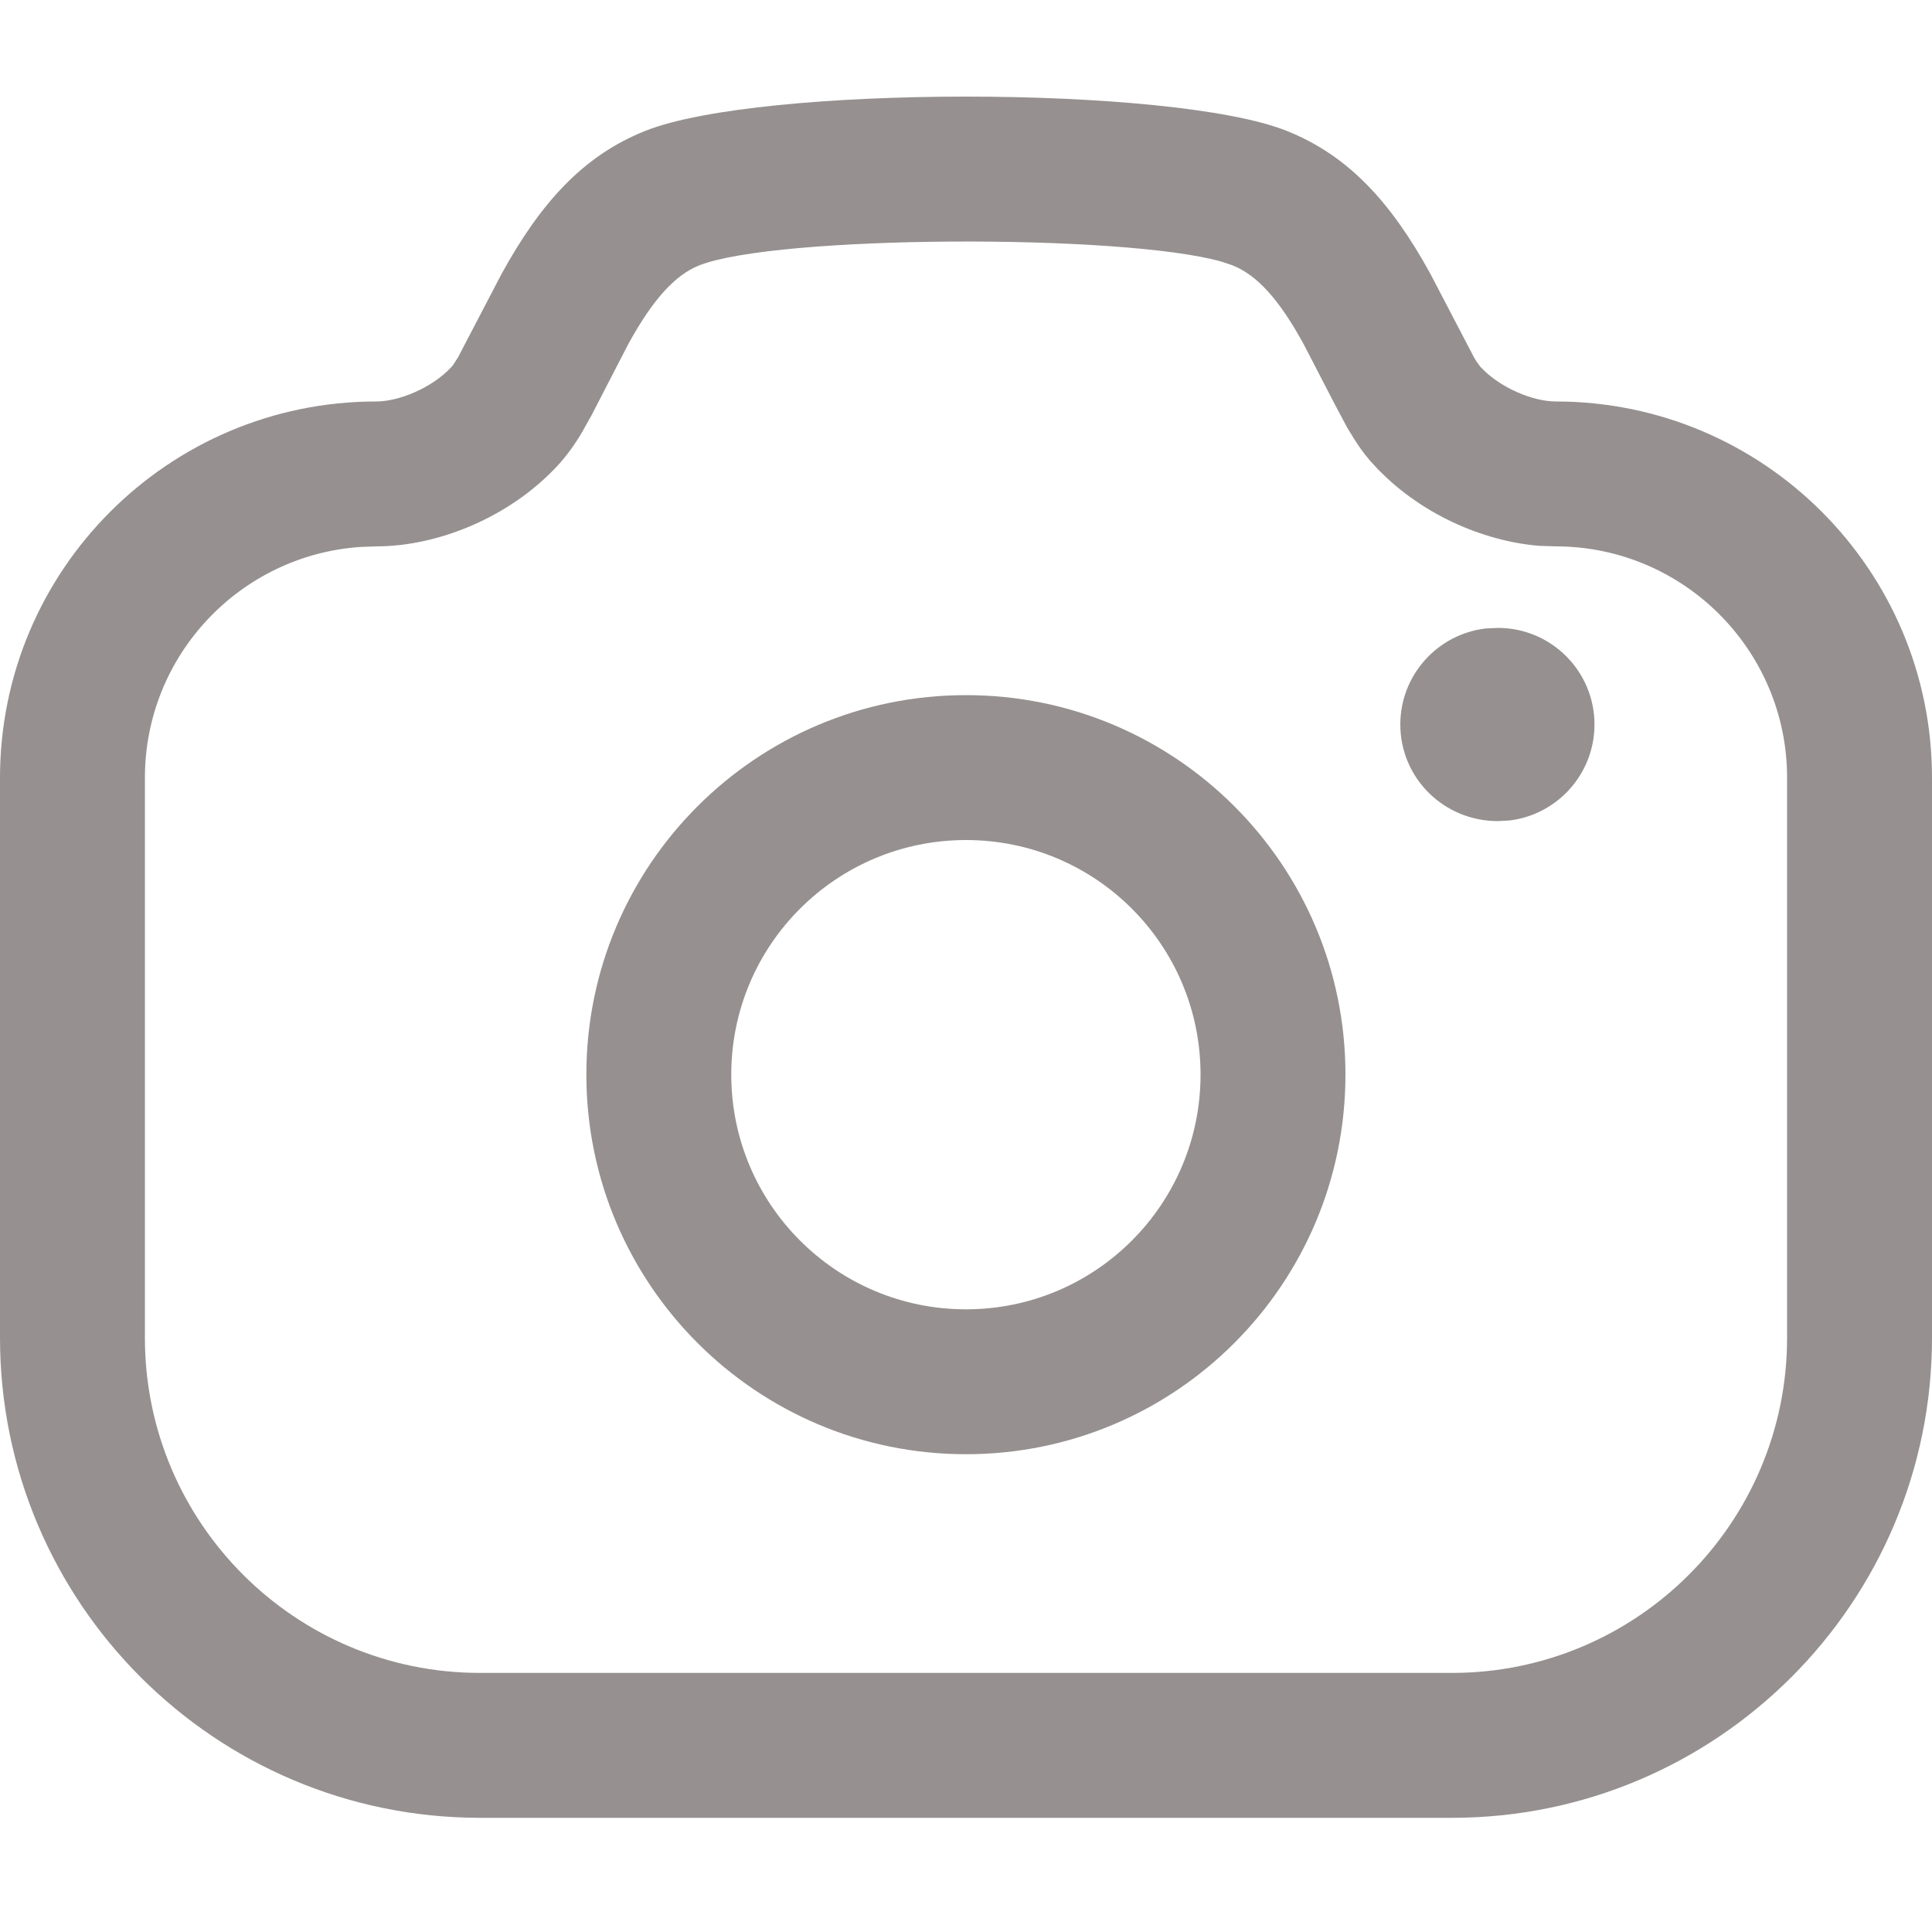 <svg xmlns="http://www.w3.org/2000/svg" width="18" height="18" viewBox="0 0 10 10" fill="none">
    <path fill-rule="evenodd" clip-rule="evenodd"
        d="M2.597 1.416C2.798 1.051 3.017 0.806 3.341 0.677C3.935 0.441 6.065 0.441 6.659 0.677C6.983 0.806 7.202 1.051 7.403 1.416L7.629 1.849C7.634 1.858 7.639 1.865 7.643 1.872L7.662 1.898C7.765 2.01 7.938 2.078 8.052 2.078C9.128 2.078 10 2.951 10 4.026V6.924C10 8.296 8.887 9.409 7.515 9.409H2.485C1.113 9.409 0 8.296 0 6.924V4.026C0 2.951 0.872 2.078 1.948 2.078C2.062 2.078 2.235 2.01 2.338 1.898C2.34 1.896 2.342 1.893 2.346 1.888L2.371 1.849L2.597 1.416ZM6.746 1.778C6.621 1.551 6.508 1.425 6.381 1.374L6.322 1.354C5.807 1.209 4.017 1.216 3.618 1.374C3.492 1.425 3.379 1.551 3.254 1.777L3.062 2.149L3.014 2.235C2.975 2.301 2.935 2.356 2.89 2.406C2.637 2.681 2.262 2.828 1.948 2.828L1.866 2.831C1.243 2.873 0.75 3.392 0.75 4.026V6.924C0.75 7.882 1.527 8.659 2.485 8.659H7.515C8.473 8.659 9.25 7.882 9.25 6.924V4.026C9.25 3.365 8.713 2.828 8.052 2.828L7.964 2.825C7.67 2.8 7.34 2.656 7.11 2.405C7.065 2.357 7.026 2.302 6.987 2.236C6.981 2.227 6.974 2.215 6.966 2.2L6.908 2.091L6.746 1.778Z"
        fill="#969090" />
    <path
        d="M7.753 3.25C8.029 3.25 8.253 3.474 8.253 3.75C8.253 4.006 8.06 4.218 7.811 4.247L7.753 4.25C7.472 4.25 7.248 4.026 7.248 3.75C7.248 3.494 7.441 3.282 7.69 3.253L7.753 3.25Z"
        fill="#969090" />
    <path fill-rule="evenodd" clip-rule="evenodd"
        d="M3.035 5.562C3.035 4.477 3.915 3.598 5 3.598C6.085 3.598 6.964 4.477 6.964 5.562C6.964 6.647 6.085 7.527 5 7.527C3.915 7.527 3.035 6.647 3.035 5.562ZM6.214 5.562C6.214 4.891 5.671 4.348 5 4.348C4.329 4.348 3.785 4.891 3.785 5.562C3.785 6.233 4.329 6.777 5 6.777C5.671 6.777 6.214 6.233 6.214 5.562Z"
        fill="#969090" />
</svg>